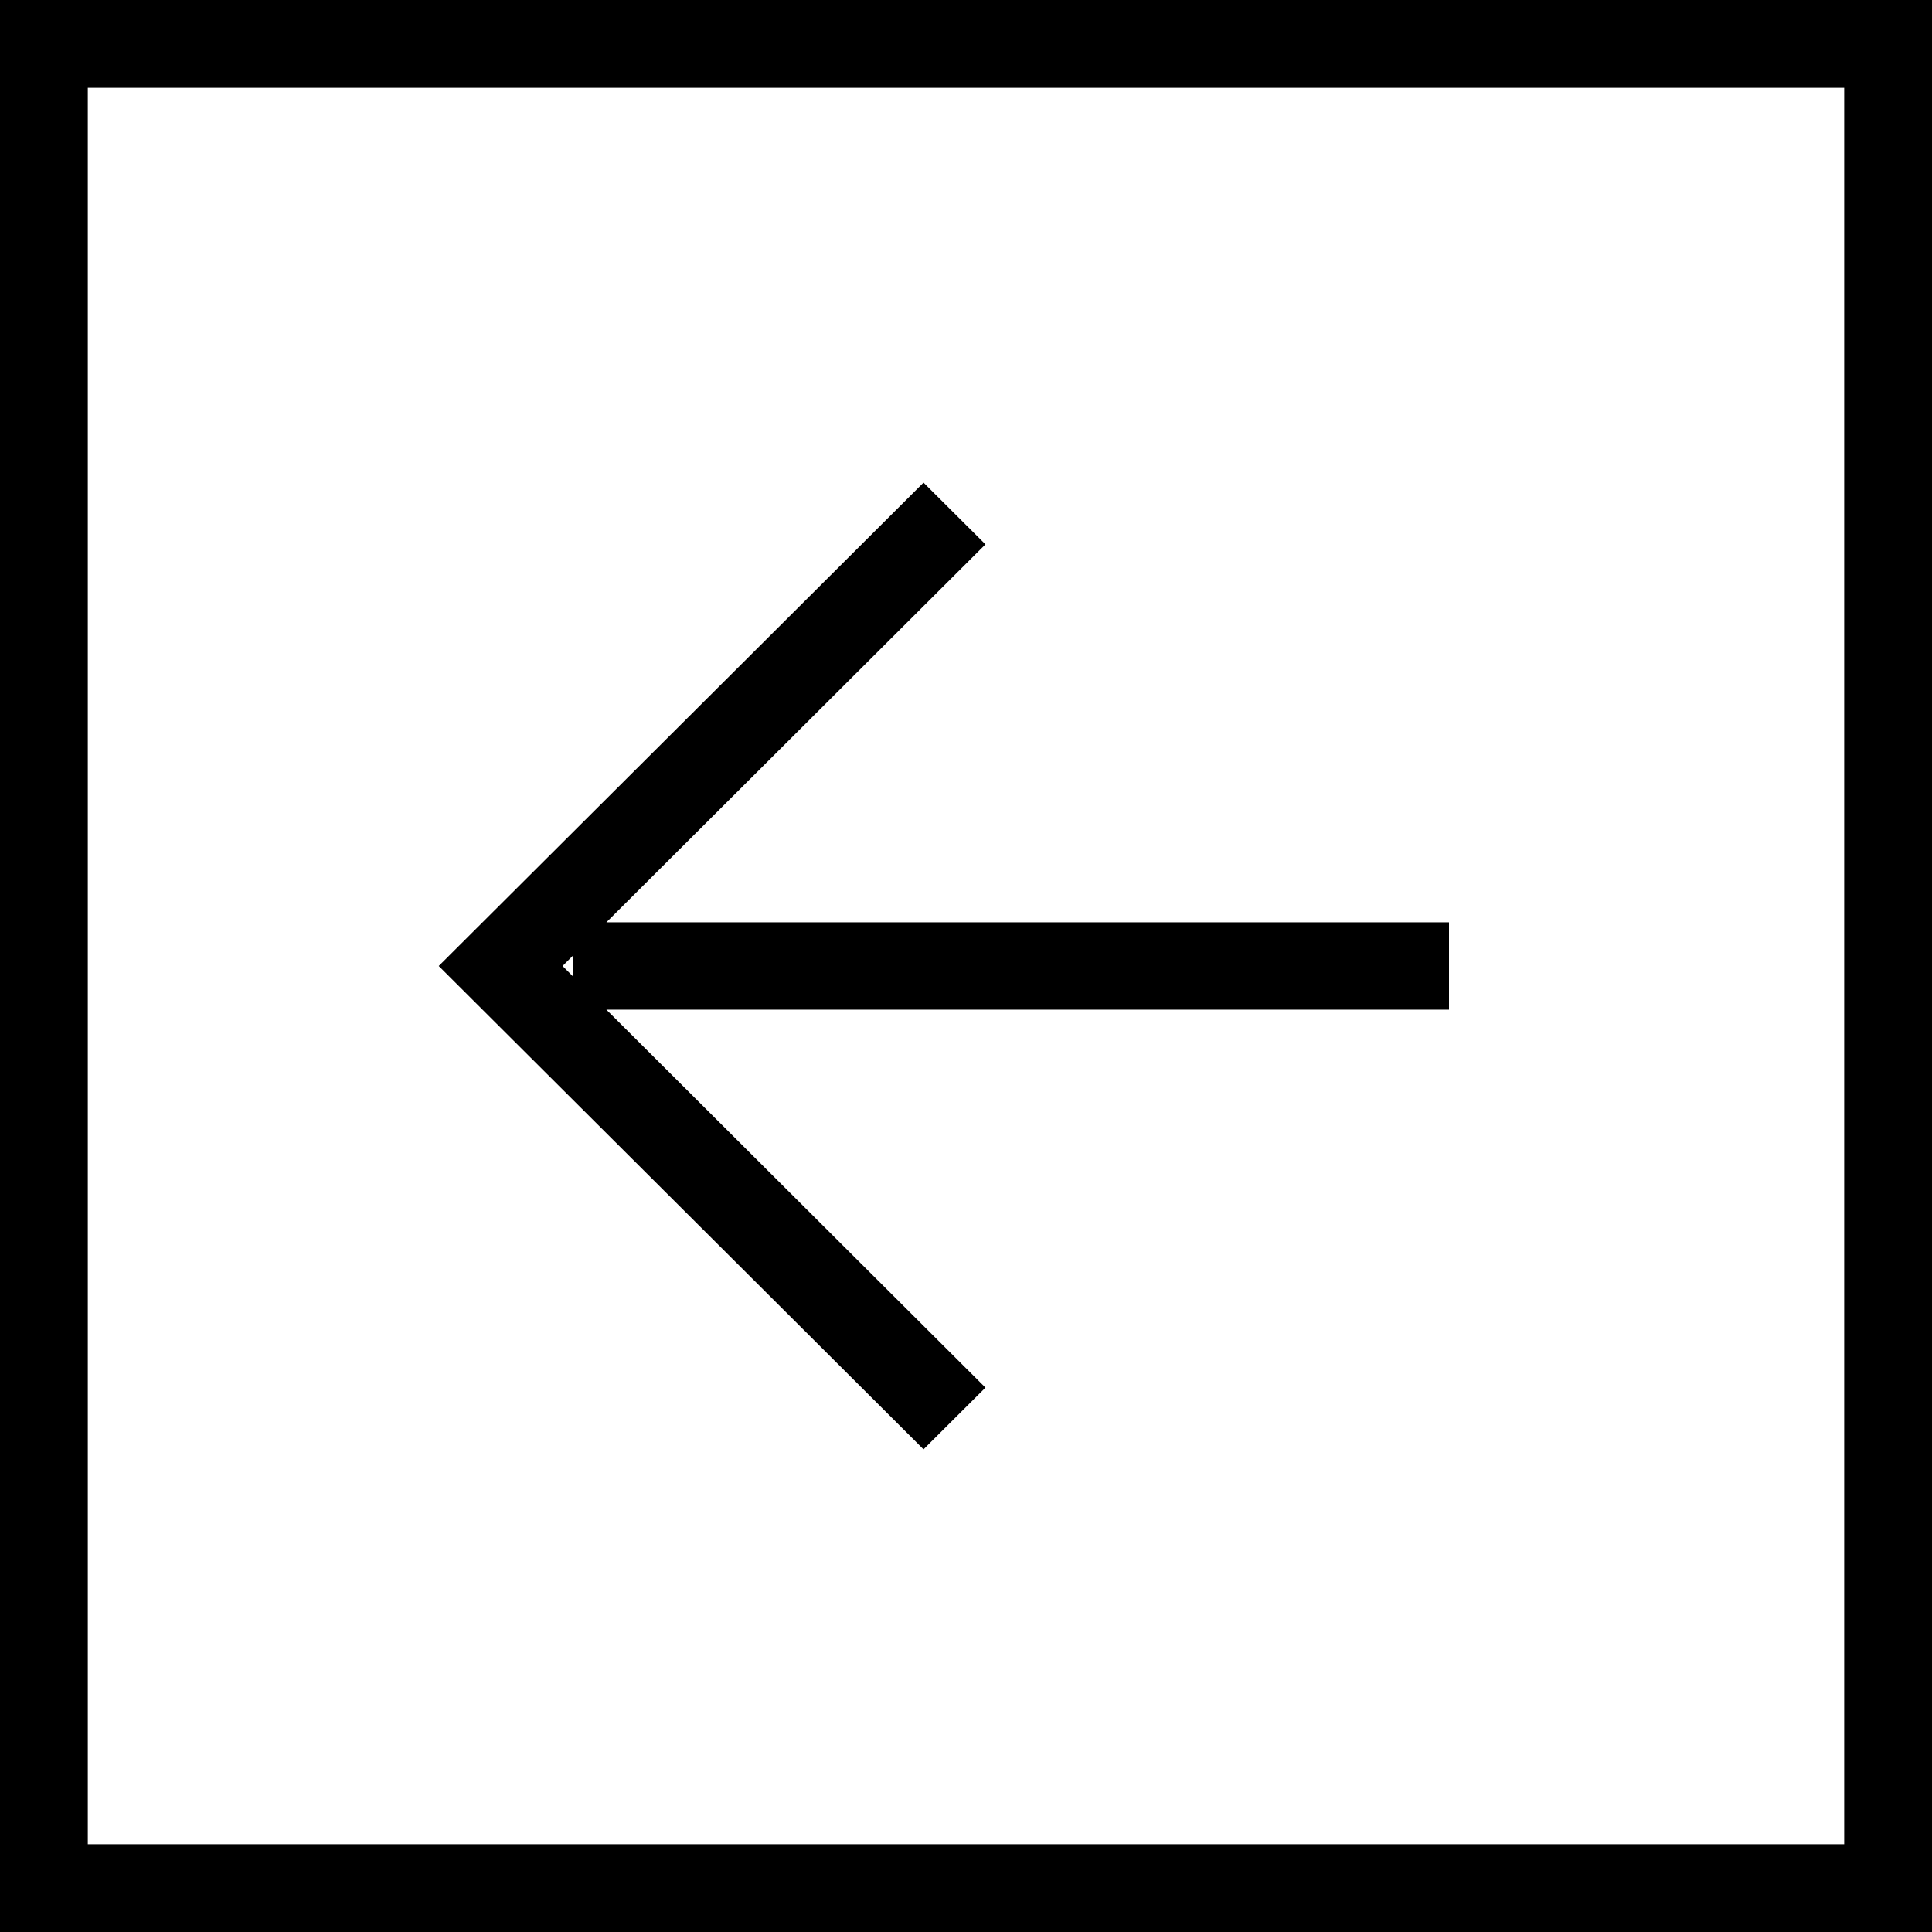 <svg width="56" height="56" viewBox="0 0 56 56" fill="none" xmlns="http://www.w3.org/2000/svg">
<path d="M26.769 42.01L28.564 40.221L17.576 29.265H42V26.734H17.576L28.564 15.778L26.769 13.989L12.717 28L14.512 29.79L26.769 42.01ZM16.614 27.693V28.308L16.306 28L16.614 27.693ZM0 0V56H56V0H0ZM53.455 53.455H2.545V2.545H53.455V53.455H53.455Z" fill="black"/>
</svg>
